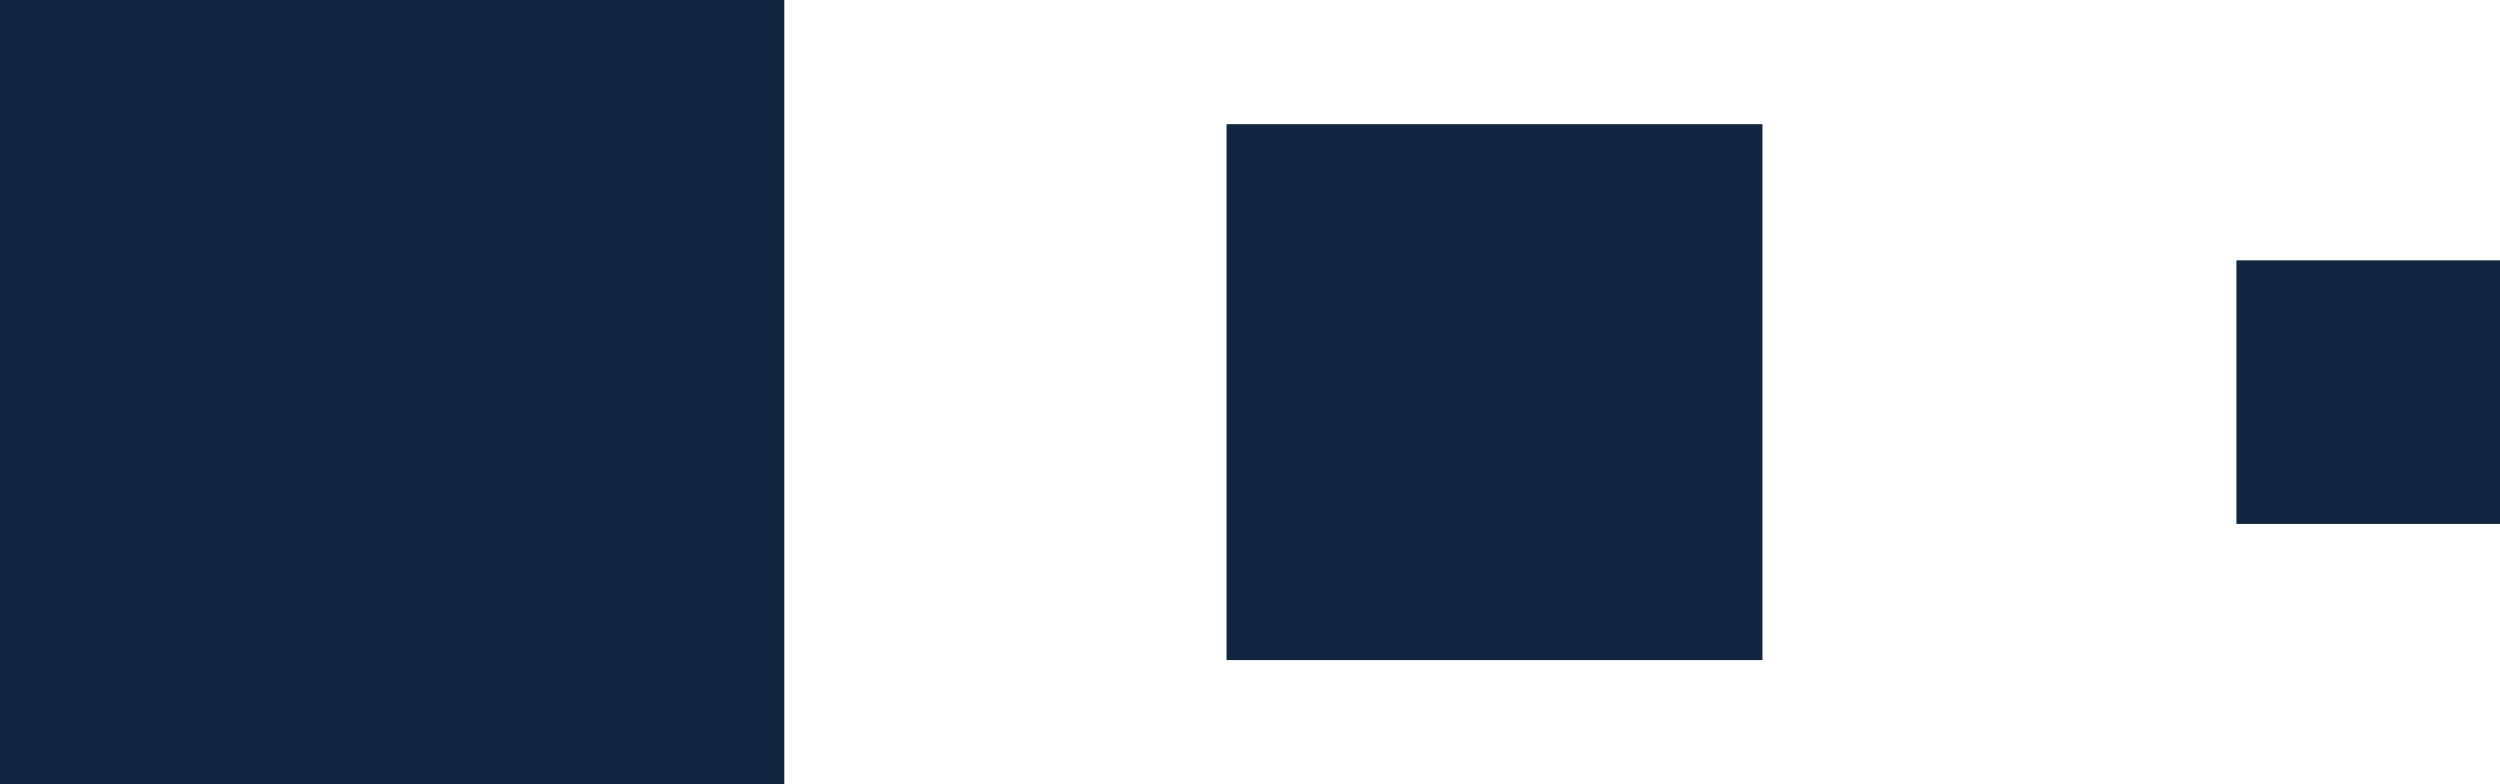 <svg xmlns="http://www.w3.org/2000/svg" width="166" height="52.076" viewBox="0 0 166 52.076">
  <g id="Grupo_1102970" data-name="Grupo 1102970" transform="translate(0 0)">
    <rect id="Rectángulo_402990" data-name="Rectángulo 402990" width="52.077" height="52.077" transform="translate(0 0)" fill="#12263f"/>
    <rect id="Rectángulo_402991" data-name="Rectángulo 402991" width="35.586" height="35.586" transform="translate(81.442 8.245)" fill="#12263f"/>
    <rect id="Rectángulo_402992" data-name="Rectángulo 402992" width="17.502" height="17.502" transform="translate(148.498 17.287)" fill="#12263f"/>
  </g>
</svg>
